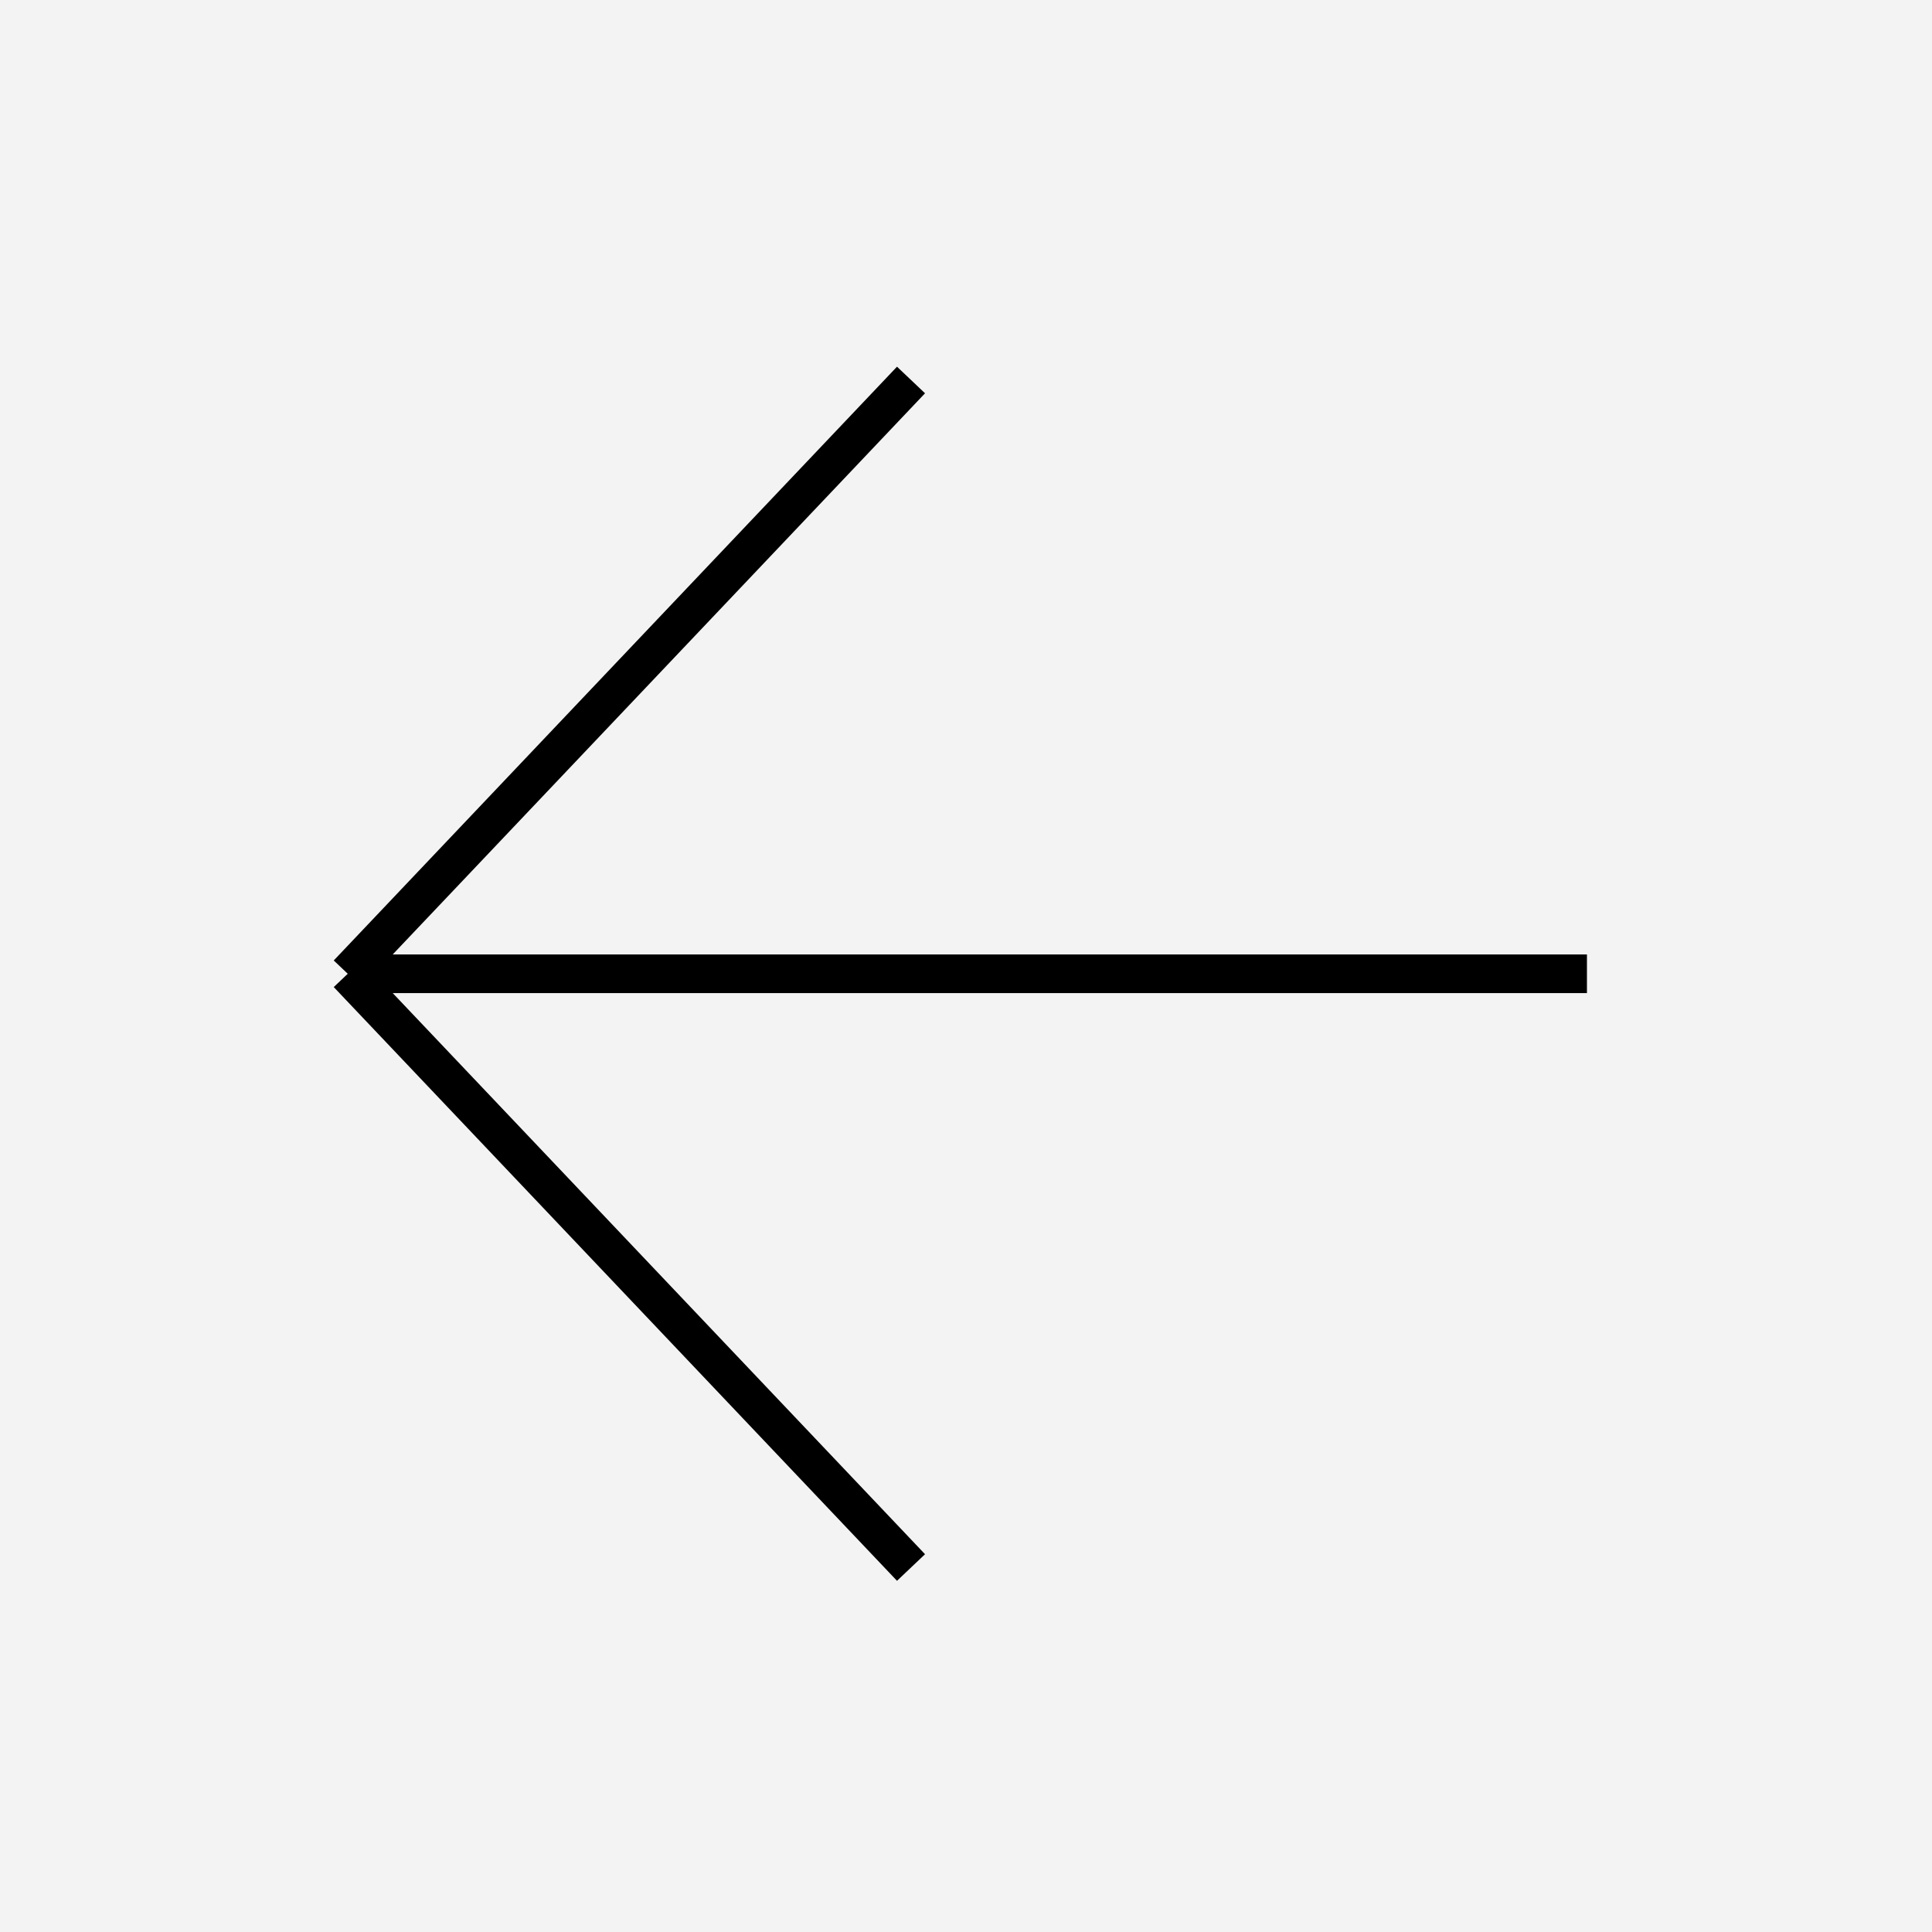 <svg width="50" height="50" viewBox="0 0 50 50" fill="none" xmlns="http://www.w3.org/2000/svg">
<rect width="50" height="50" fill="#F3F3F3"/>
<path d="M23.577 40.567L9 25.201M9 25.201L23.577 9.834M9 25.201L41.07 25.201" stroke="black"/>
</svg>
